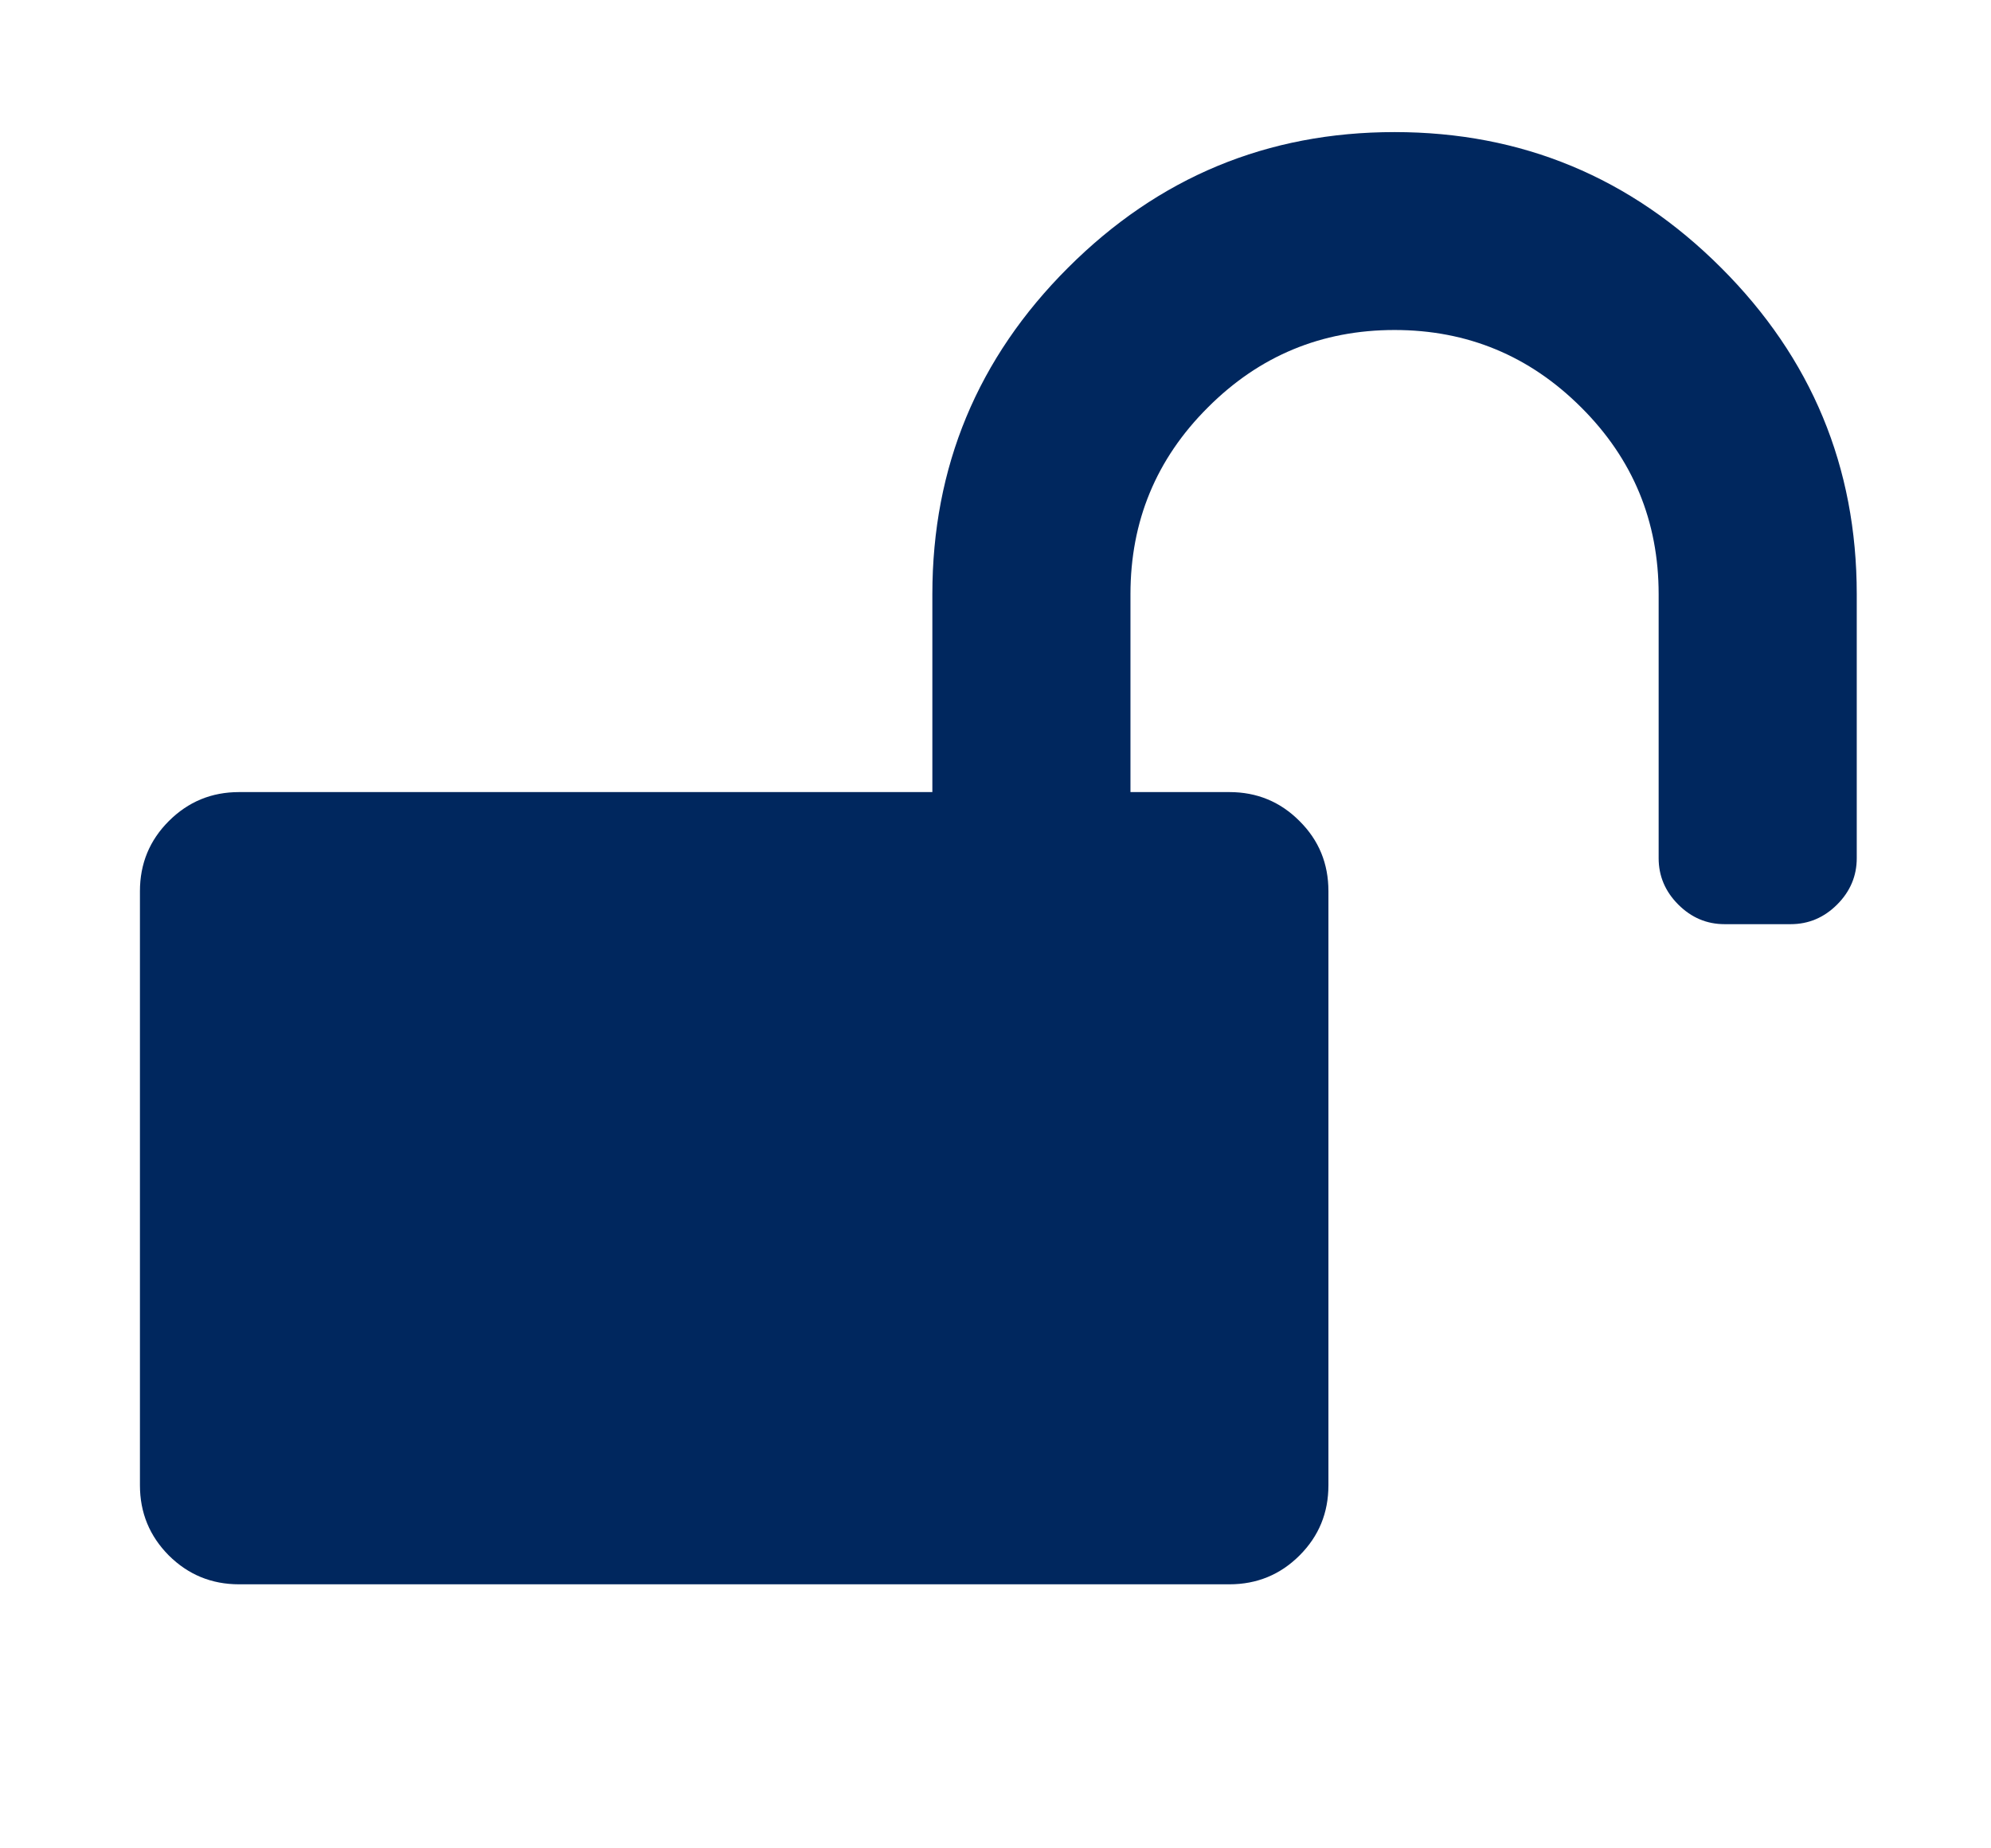 <svg width="14" height="13" viewBox="0 0 14 13" fill="none" xmlns="http://www.w3.org/2000/svg">
<g clip-path="url(#clip0_5_108)">
<path d="M13.056 4.179V6.036C13.056 6.161 13.01 6.27 12.918 6.362C12.826 6.454 12.717 6.5 12.591 6.5H12.127C12.001 6.5 11.893 6.454 11.801 6.362C11.709 6.27 11.663 6.161 11.663 6.036V4.179C11.663 3.666 11.482 3.228 11.119 2.866C10.756 2.503 10.318 2.321 9.806 2.321C9.293 2.321 8.855 2.503 8.493 2.866C8.13 3.228 7.949 3.666 7.949 4.179V5.571H8.645C8.838 5.571 9.003 5.639 9.138 5.775C9.274 5.91 9.341 6.074 9.341 6.268V10.446C9.341 10.64 9.274 10.804 9.138 10.94C9.003 11.075 8.838 11.143 8.645 11.143H1.681C1.487 11.143 1.323 11.075 1.187 10.94C1.052 10.804 0.984 10.64 0.984 10.446V6.268C0.984 6.074 1.052 5.91 1.187 5.775C1.323 5.639 1.487 5.571 1.681 5.571H6.556V4.179C6.556 3.284 6.874 2.518 7.51 1.883C8.146 1.247 8.911 0.929 9.806 0.929C10.7 0.929 11.466 1.247 12.102 1.883C12.738 2.518 13.056 3.284 13.056 4.179Z" fill="#00275E"/>
</g>
<defs>
<clipPath id="clip0_5_108">
<rect width="12.08" height="13" fill="white" transform="matrix(1 0 0 -1 0.98 13)"/>
</clipPath>
</defs>
</svg>

